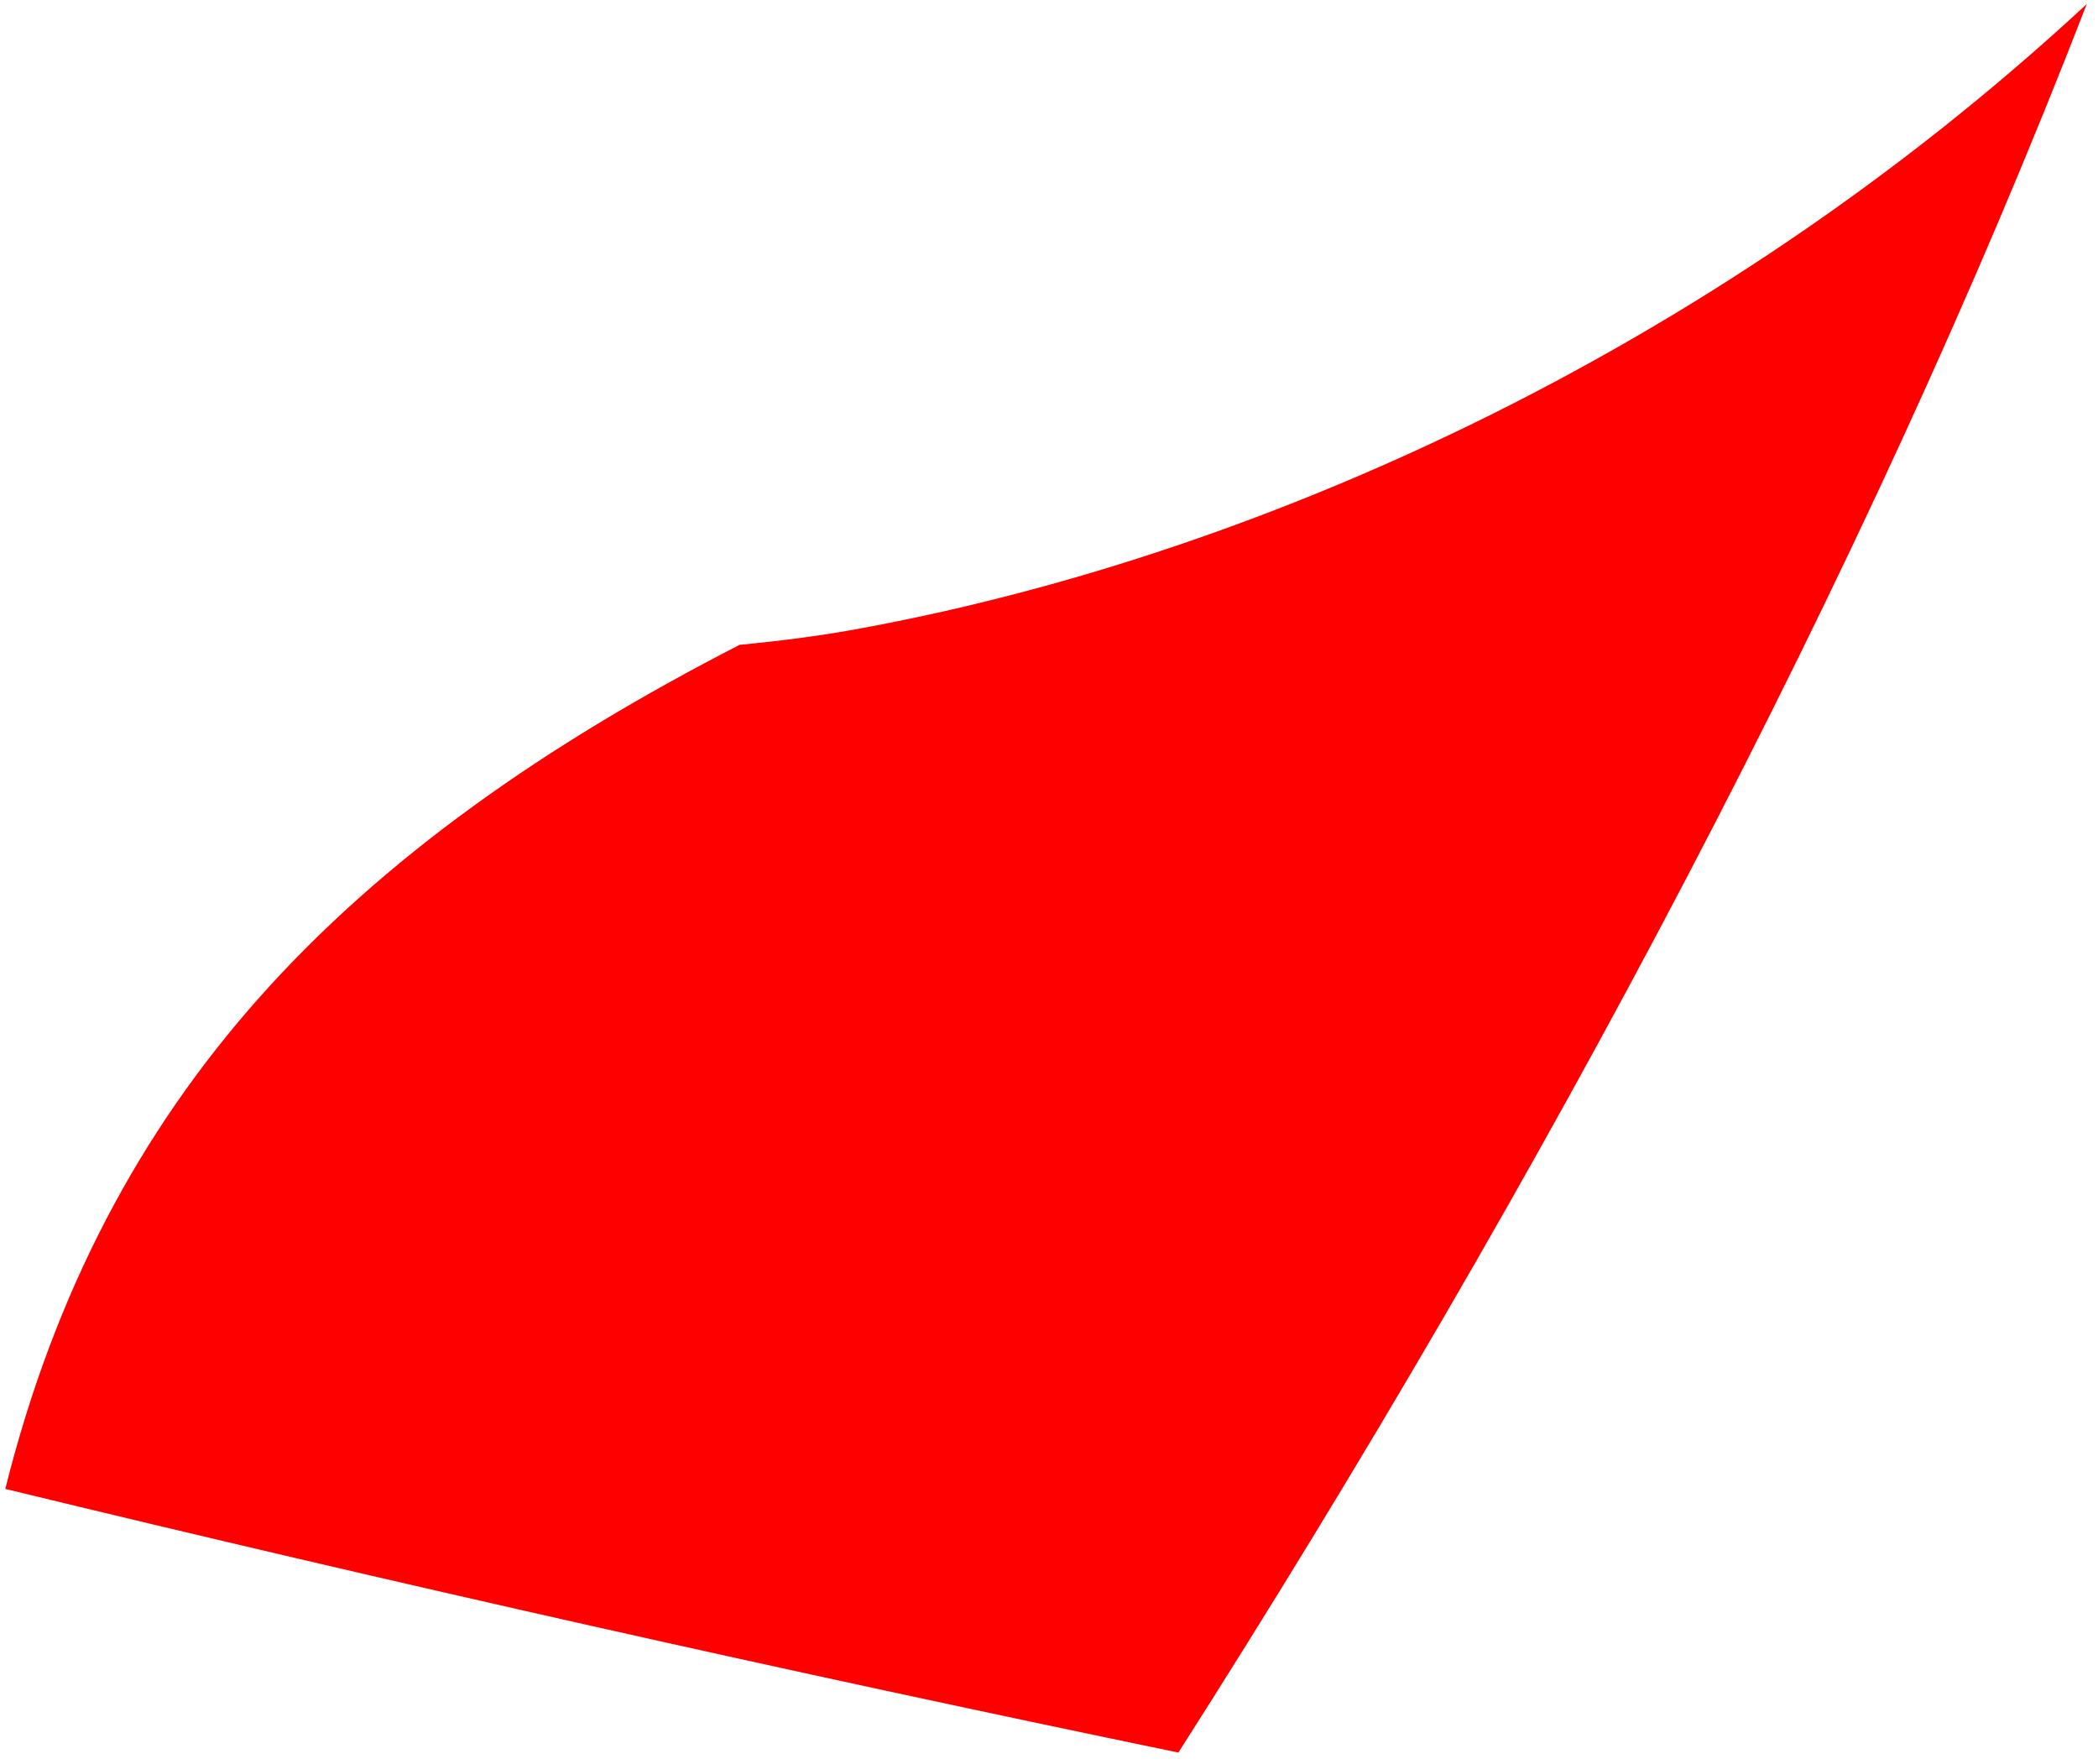 <?xml version="1.0" encoding="UTF-8" standalone="no"?>
<!DOCTYPE svg PUBLIC "-//W3C//DTD SVG 1.1//EN" "http://www.w3.org/Graphics/SVG/1.1/DTD/svg11.dtd">
<svg width="100%" height="100%" viewBox="0 0 157 132" version="1.1" xmlns="http://www.w3.org/2000/svg" xmlns:xlink="http://www.w3.org/1999/xlink" xml:space="preserve" xmlns:serif="http://www.serif.com/" style="fill-rule:evenodd;clip-rule:evenodd;stroke-linejoin:round;stroke-miterlimit:2;">
    <g transform="matrix(1,0,0,1,-850,-987)">
        <path d="M938.182,1118.15C965.491,1075.32 989.595,1030.1 1006.16,987.302C977.751,1013.64 943.304,1028.88 913.546,1034.18C911.271,1034.58 908.596,1034.94 905.535,1035.24L905.358,1035.25C890.844,1042.7 878.7,1051.19 869.377,1061.68C860.549,1071.62 854.108,1083.56 850.395,1098.42C879.511,1105.49 908.775,1112.06 938.182,1118.15L938.182,1118.15Z" style="fill:rgb(255,0,0);"/>
    </g>
</svg>
